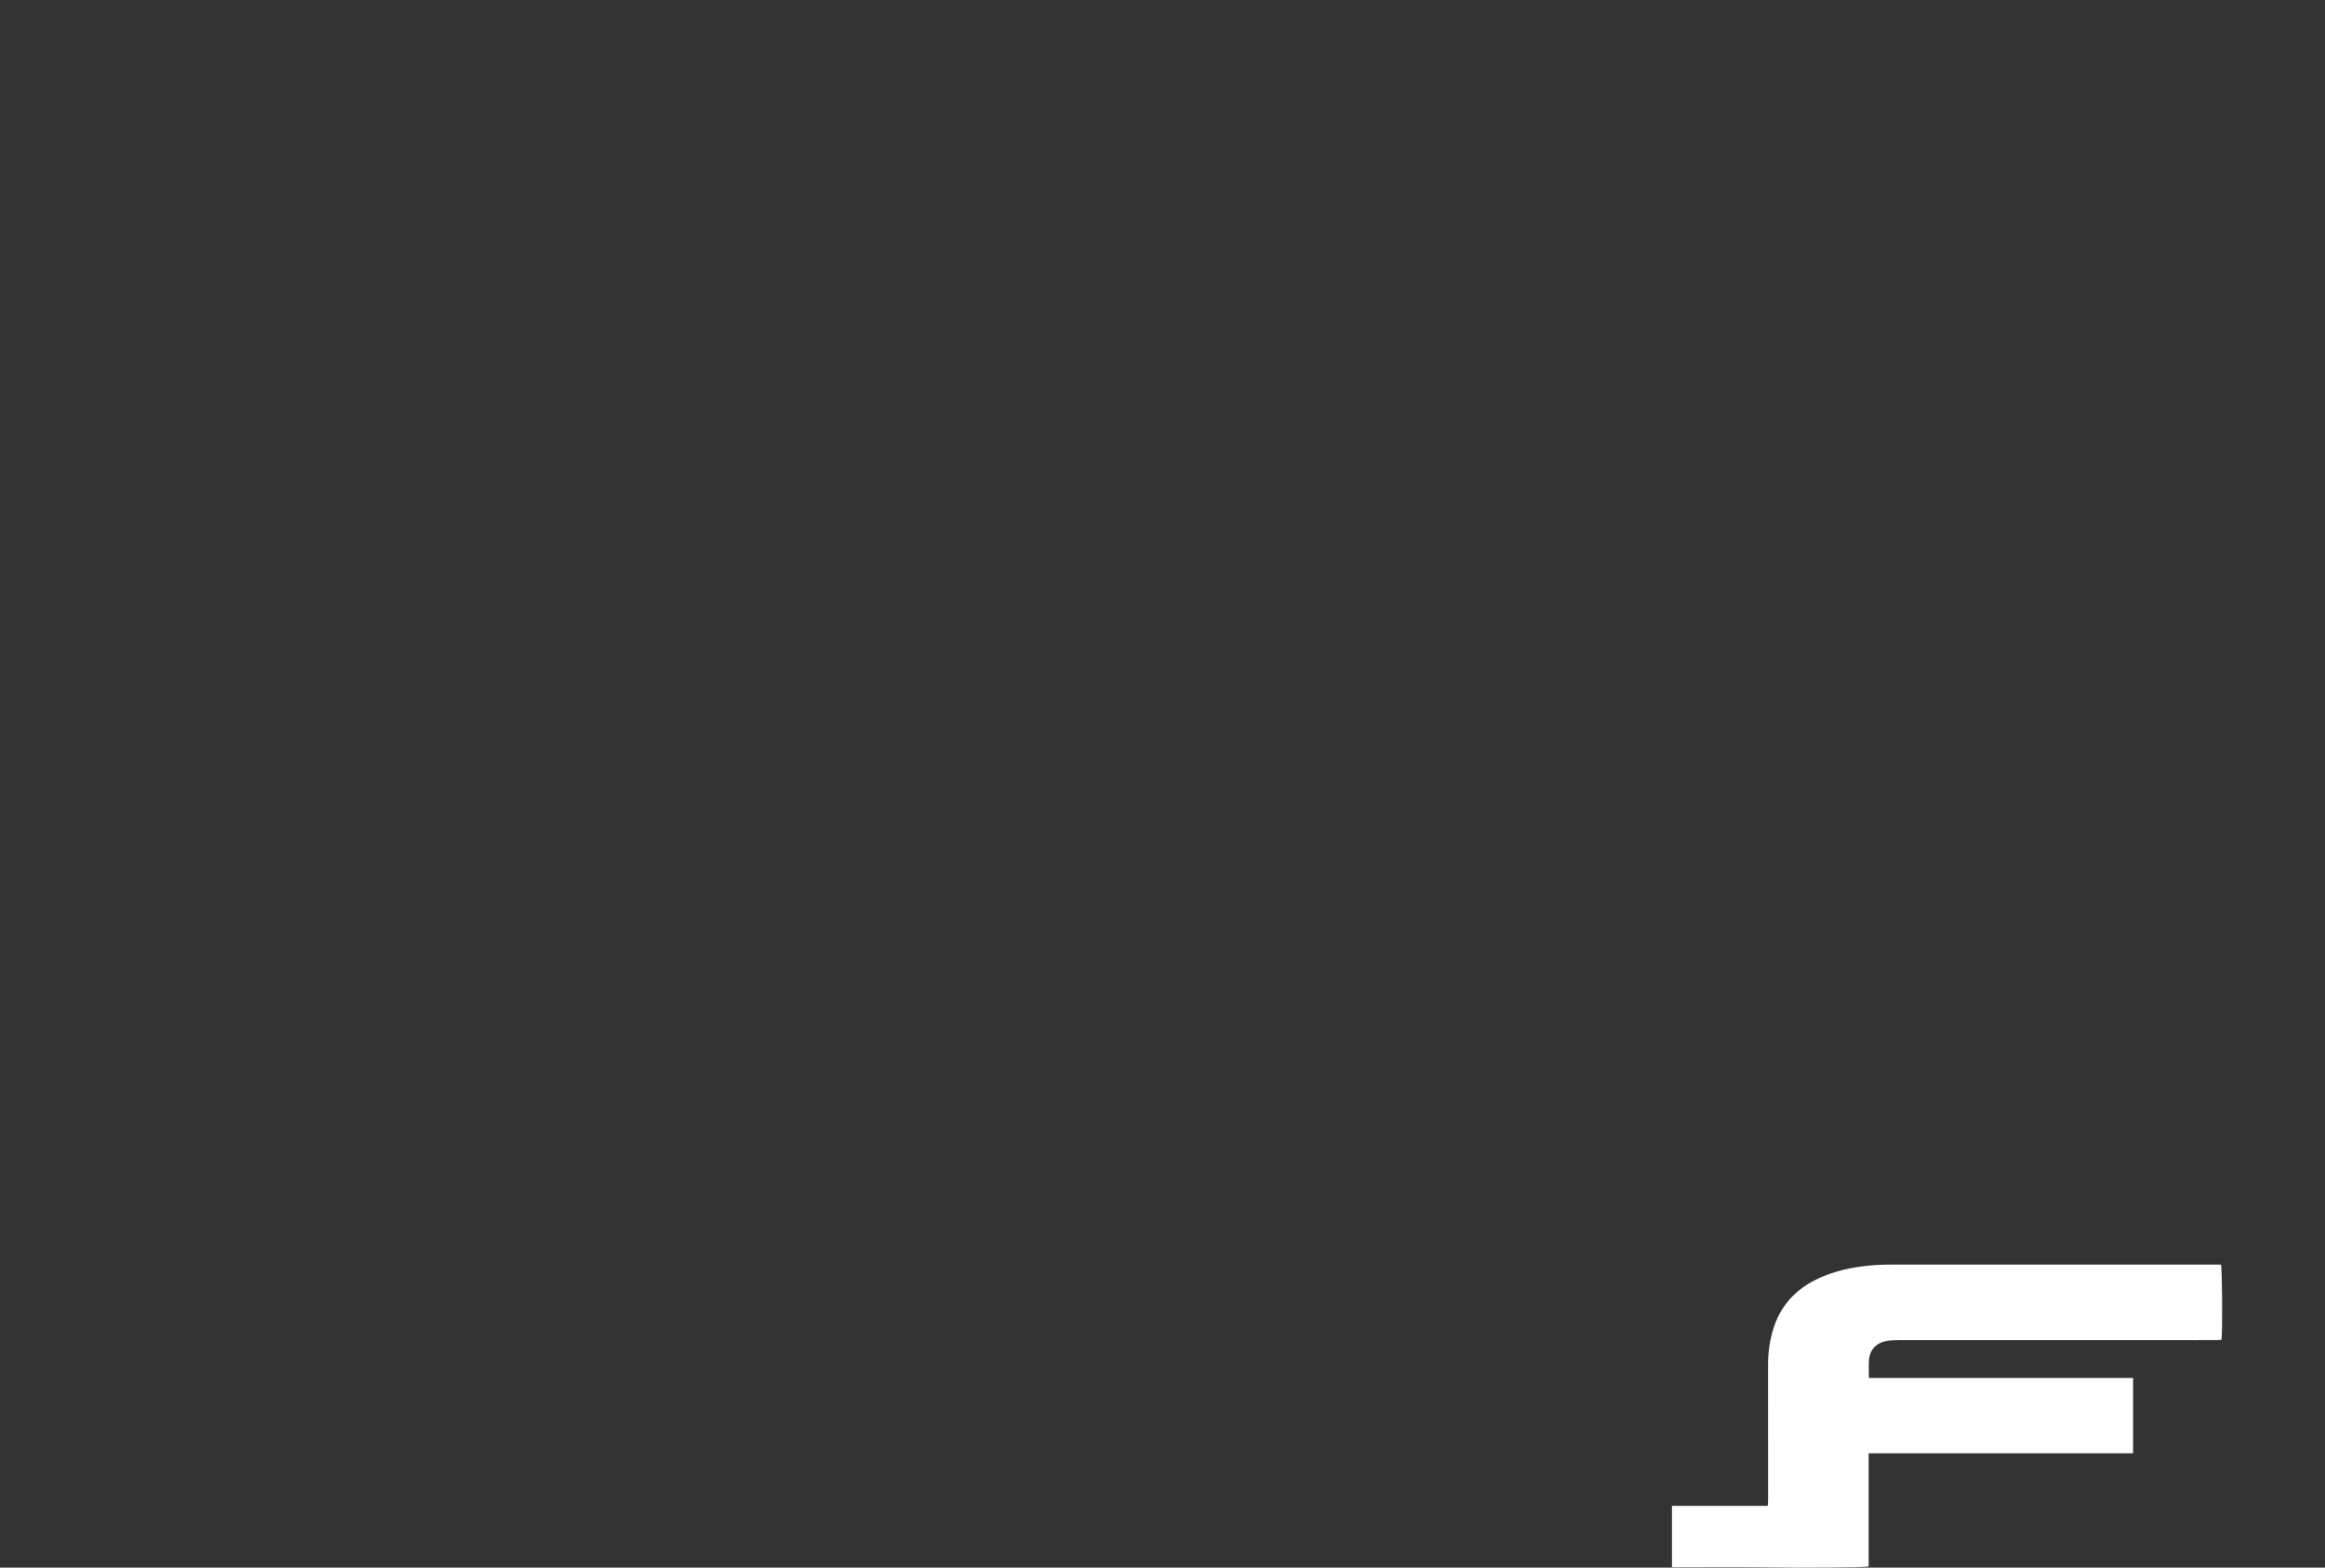 <?xml version="1.0" encoding="UTF-8"?>
<svg id="Calque_3" data-name="Calque 3" xmlns="http://www.w3.org/2000/svg" viewBox="0 0 585.65 394.87">
  <rect x="0" y="0" width="585.65" height="394.87" fill="#333333" stroke="none"/>
  <path fill="#FFFFFF" d="m421.16,394.79v-15.47h24.12c.03-.61.09-1.07.09-1.54,0-11.35.01-22.69-.01-34.04,0-3.22.45-6.36,1.45-9.41,2.12-6.43,6.64-10.54,12.82-12.99,4.08-1.62,8.36-2.38,12.72-2.68,1.77-.12,3.55-.13,5.33-.13,25.94,0,51.89,0,77.83,0,1.33,0,2.66,0,3.93,0,.33,1.07.42,17.03.13,18.96-.48.02-1,.07-1.51.07-10.75,0-21.5.01-32.25.01-15.9,0-31.81,0-47.71,0-.97,0-1.96.05-2.91.22-2.56.45-4.2,2.19-4.41,4.79-.12,1.45-.02,2.91-.02,4.52h66.55v18.97h-66.61c0,4.87,0,9.59,0,14.31,0,4.74,0,9.47,0,14.18-.96.33-17.01.37-24.78.26-8.21-.12-16.42-.03-24.76-.03Z"/>
</svg>
